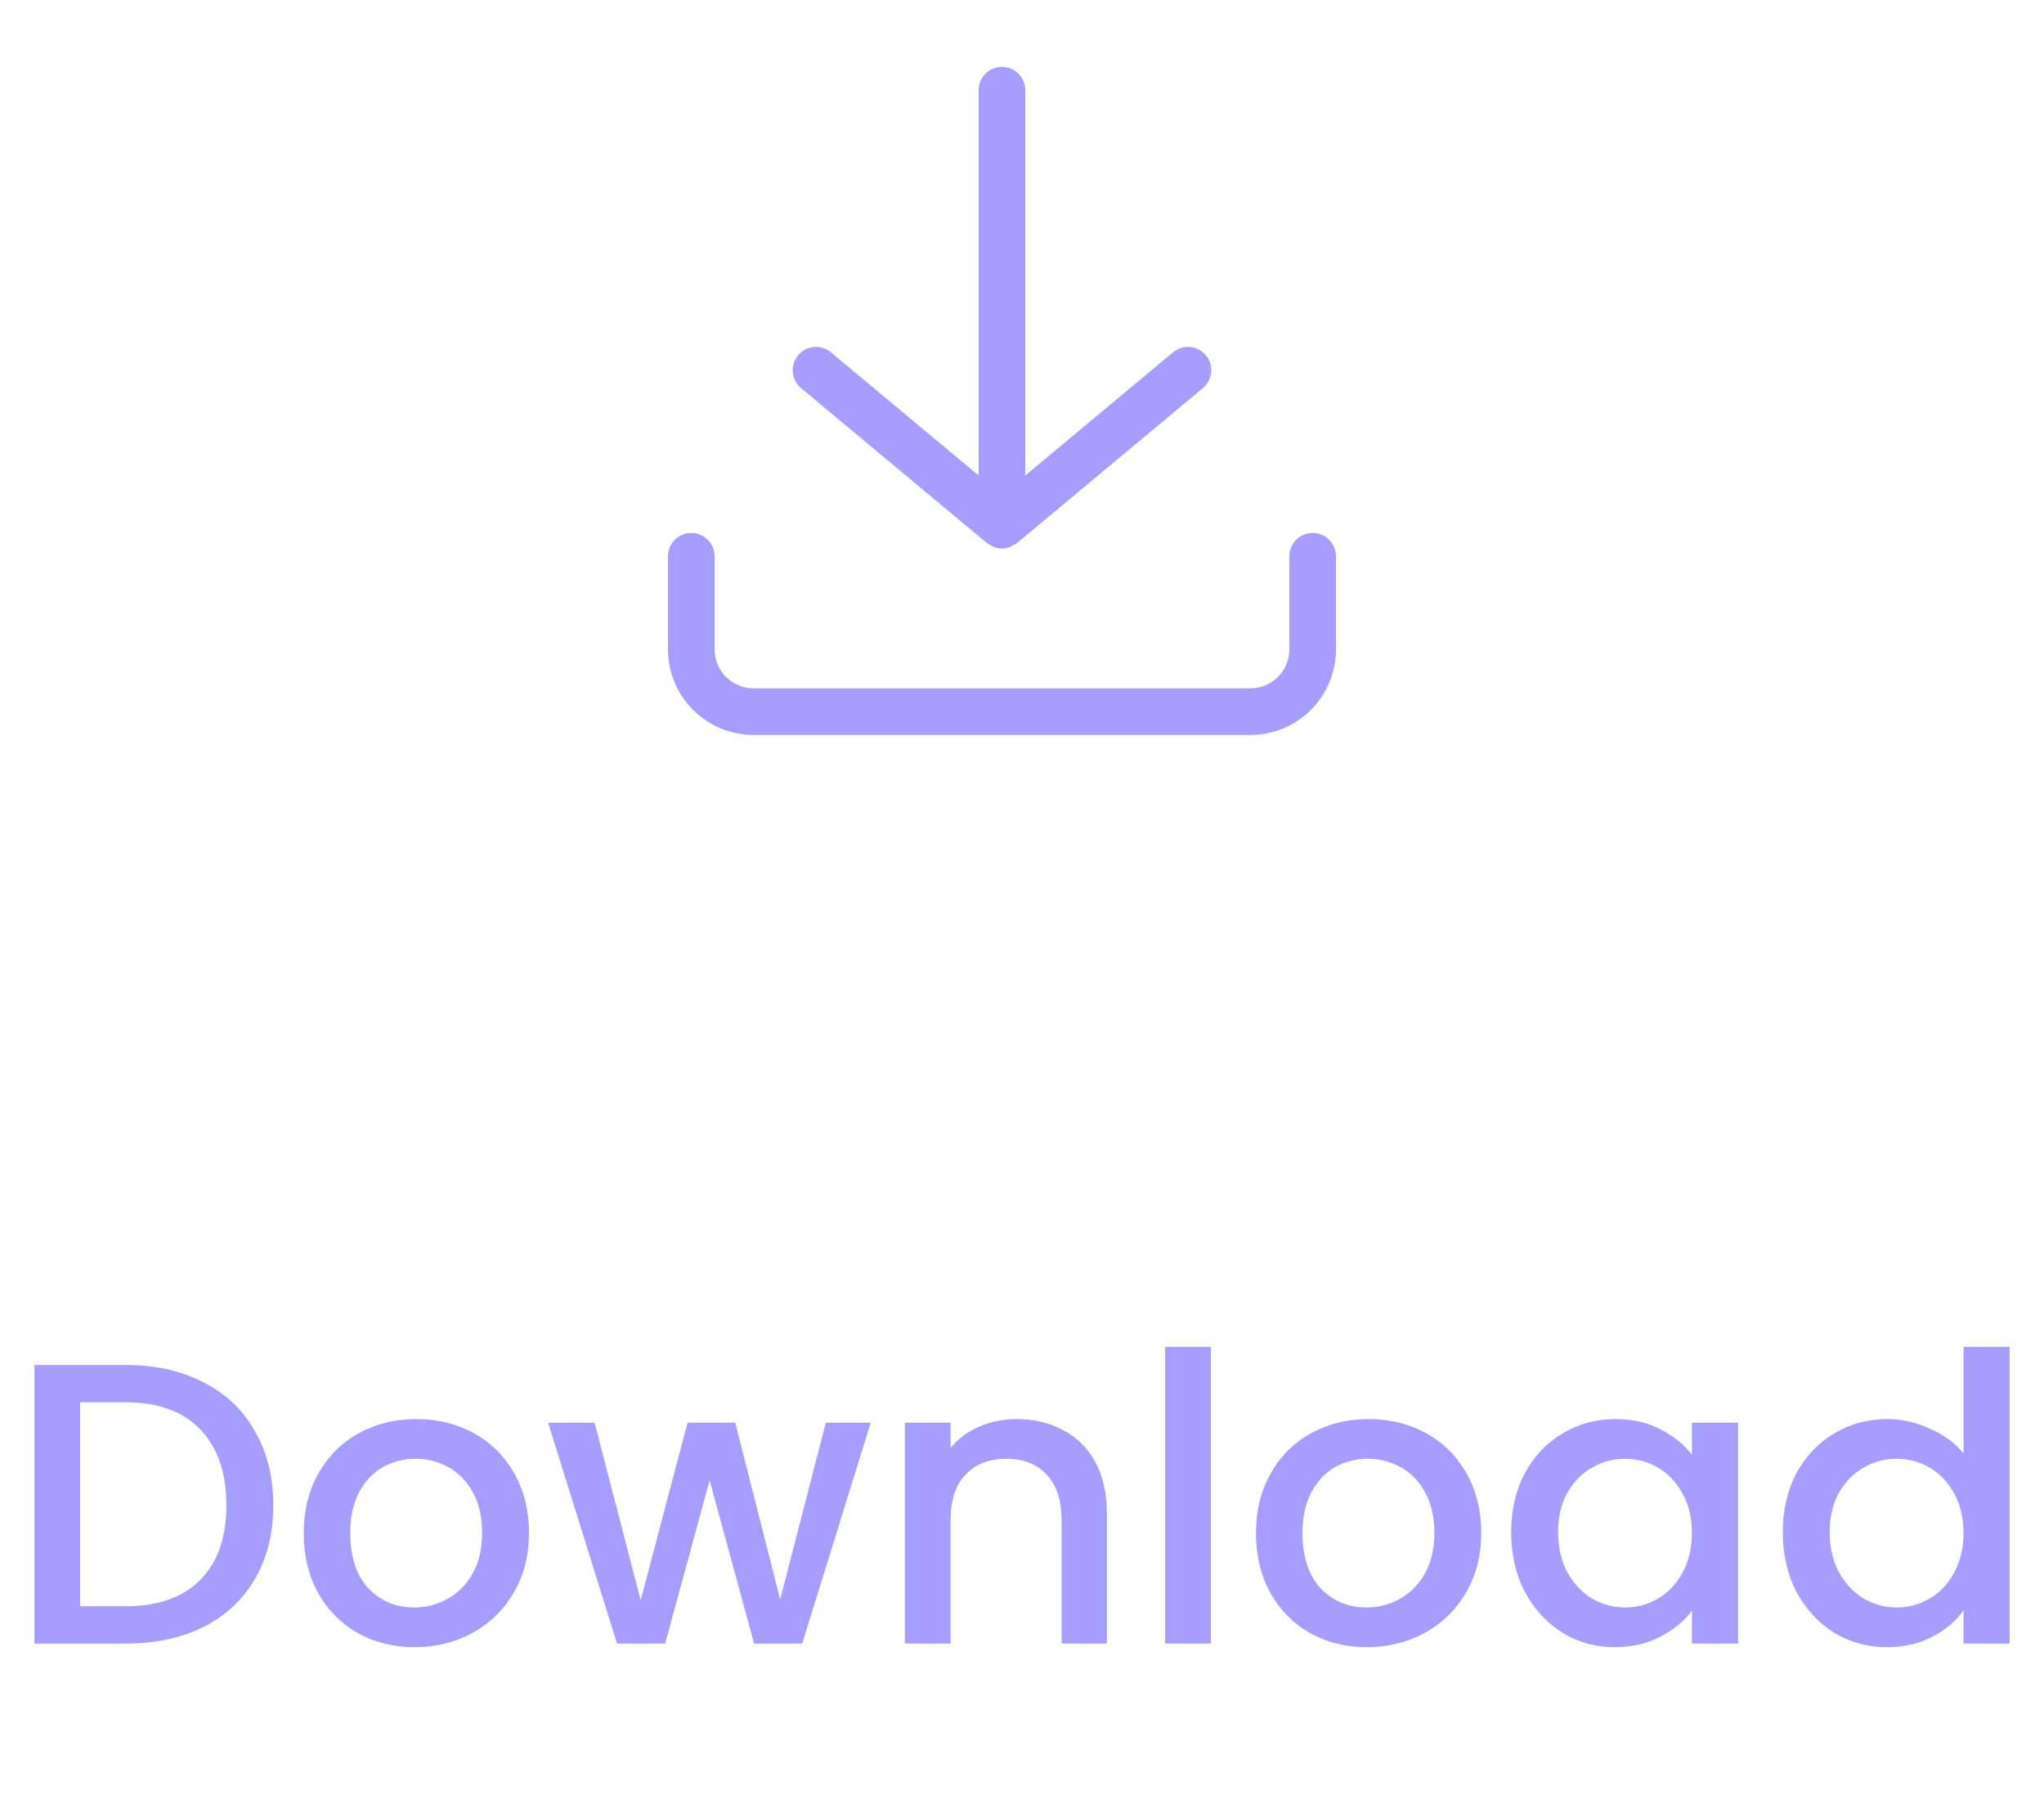 <svg width="51" height="45" viewBox="0 0 51 45" fill="none" xmlns="http://www.w3.org/2000/svg">
<mask id="mask0_657_179" style="mask-type:alpha" maskUnits="userSpaceOnUse" x="15" y="0" width="20" height="20">
<rect x="15" width="20" height="20" fill="#A59DFF"/>
</mask>
<g mask="url(#mask0_657_179)">
<path d="M32.752 13.295C32.598 13.295 32.45 13.356 32.341 13.465C32.232 13.574 32.171 13.722 32.171 13.876V16.202C32.17 16.459 32.068 16.705 31.887 16.887C31.705 17.068 31.459 17.171 31.202 17.171H18.799C18.542 17.171 18.296 17.068 18.114 16.887C17.932 16.705 17.83 16.459 17.83 16.202V13.876C17.83 13.722 17.768 13.574 17.66 13.465C17.55 13.356 17.403 13.295 17.248 13.295C17.094 13.295 16.946 13.356 16.837 13.465C16.728 13.574 16.667 13.722 16.667 13.876V16.202C16.667 16.767 16.892 17.309 17.292 17.709C17.692 18.108 18.233 18.333 18.799 18.334H31.202C31.767 18.333 32.309 18.108 32.709 17.709C33.108 17.309 33.333 16.767 33.334 16.202V13.876C33.334 13.722 33.272 13.574 33.163 13.465C33.054 13.356 32.907 13.295 32.752 13.295Z" fill="#A59DFF"/>
<path d="M25 1.668C24.846 1.668 24.698 1.729 24.589 1.838C24.48 1.947 24.419 2.095 24.419 2.249V11.862L20.721 8.78C20.602 8.685 20.451 8.641 20.3 8.657C20.149 8.672 20.011 8.746 19.913 8.863C19.816 8.979 19.768 9.129 19.78 9.281C19.792 9.432 19.863 9.573 19.977 9.673L24.628 13.549C24.657 13.569 24.687 13.586 24.718 13.601C24.741 13.616 24.765 13.629 24.79 13.641C24.856 13.669 24.928 13.684 25 13.684C25.073 13.684 25.145 13.669 25.211 13.641C25.236 13.629 25.26 13.616 25.283 13.601C25.314 13.586 25.344 13.569 25.373 13.549L30.024 9.673C30.138 9.573 30.209 9.432 30.221 9.281C30.232 9.129 30.185 8.979 30.088 8.863C29.99 8.746 29.852 8.672 29.701 8.657C29.549 8.641 29.398 8.685 29.28 8.78L25.582 11.862V2.249C25.582 2.095 25.521 1.947 25.412 1.838C25.303 1.729 25.155 1.668 25 1.668Z" fill="#A59DFF"/>
</g>
<path d="M3.129 34.05C3.869 34.05 4.516 34.193 5.069 34.48C5.629 34.76 6.059 35.167 6.359 35.7C6.666 36.227 6.819 36.843 6.819 37.55C6.819 38.257 6.666 38.87 6.359 39.39C6.059 39.91 5.629 40.31 5.069 40.59C4.516 40.863 3.869 41 3.129 41H0.859V34.05H3.129ZM3.129 40.07C3.943 40.07 4.566 39.85 4.999 39.41C5.433 38.97 5.649 38.35 5.649 37.55C5.649 36.743 5.433 36.113 4.999 35.66C4.566 35.207 3.943 34.98 3.129 34.98H1.999V40.07H3.129ZM10.339 41.09C9.819 41.09 9.349 40.973 8.929 40.74C8.509 40.5 8.179 40.167 7.939 39.74C7.699 39.307 7.579 38.807 7.579 38.24C7.579 37.68 7.703 37.183 7.949 36.75C8.196 36.317 8.533 35.983 8.959 35.75C9.386 35.517 9.863 35.4 10.389 35.4C10.916 35.4 11.393 35.517 11.819 35.75C12.246 35.983 12.583 36.317 12.829 36.75C13.076 37.183 13.199 37.68 13.199 38.24C13.199 38.8 13.073 39.297 12.819 39.73C12.566 40.163 12.219 40.5 11.779 40.74C11.346 40.973 10.866 41.09 10.339 41.09ZM10.339 40.1C10.633 40.1 10.906 40.03 11.159 39.89C11.419 39.75 11.629 39.54 11.789 39.26C11.949 38.98 12.029 38.64 12.029 38.24C12.029 37.84 11.953 37.503 11.799 37.23C11.646 36.95 11.443 36.74 11.189 36.6C10.936 36.46 10.663 36.39 10.369 36.39C10.076 36.39 9.803 36.46 9.549 36.6C9.303 36.74 9.106 36.95 8.959 37.23C8.813 37.503 8.739 37.84 8.739 38.24C8.739 38.833 8.889 39.293 9.189 39.62C9.496 39.94 9.879 40.1 10.339 40.1ZM21.726 35.49L20.016 41H18.816L17.706 36.93L16.596 41H15.396L13.676 35.49H14.836L15.986 39.92L17.156 35.49H18.346L19.466 39.9L20.606 35.49H21.726ZM25.358 35.4C25.791 35.4 26.178 35.49 26.518 35.67C26.865 35.85 27.135 36.117 27.328 36.47C27.521 36.823 27.618 37.25 27.618 37.75V41H26.488V37.92C26.488 37.427 26.365 37.05 26.118 36.79C25.872 36.523 25.535 36.39 25.108 36.39C24.681 36.39 24.341 36.523 24.088 36.79C23.841 37.05 23.718 37.427 23.718 37.92V41H22.578V35.49H23.718V36.12C23.905 35.893 24.142 35.717 24.428 35.59C24.721 35.463 25.032 35.4 25.358 35.4ZM30.212 33.6V41H29.072V33.6H30.212ZM34.099 41.09C33.579 41.09 33.109 40.973 32.689 40.74C32.269 40.5 31.939 40.167 31.699 39.74C31.459 39.307 31.339 38.807 31.339 38.24C31.339 37.68 31.462 37.183 31.709 36.75C31.956 36.317 32.292 35.983 32.719 35.75C33.146 35.517 33.622 35.4 34.149 35.4C34.676 35.4 35.152 35.517 35.579 35.75C36.006 35.983 36.342 36.317 36.589 36.75C36.836 37.183 36.959 37.68 36.959 38.24C36.959 38.8 36.832 39.297 36.579 39.73C36.326 40.163 35.979 40.5 35.539 40.74C35.106 40.973 34.626 41.09 34.099 41.09ZM34.099 40.1C34.392 40.1 34.666 40.03 34.919 39.89C35.179 39.75 35.389 39.54 35.549 39.26C35.709 38.98 35.789 38.64 35.789 38.24C35.789 37.84 35.712 37.503 35.559 37.23C35.406 36.95 35.202 36.74 34.949 36.6C34.696 36.46 34.422 36.39 34.129 36.39C33.836 36.39 33.562 36.46 33.309 36.6C33.062 36.74 32.866 36.95 32.719 37.23C32.572 37.503 32.499 37.84 32.499 38.24C32.499 38.833 32.649 39.293 32.949 39.62C33.256 39.94 33.639 40.1 34.099 40.1ZM37.706 38.22C37.706 37.667 37.819 37.177 38.046 36.75C38.279 36.323 38.593 35.993 38.986 35.76C39.386 35.52 39.826 35.4 40.306 35.4C40.739 35.4 41.116 35.487 41.436 35.66C41.763 35.827 42.023 36.037 42.216 36.29V35.49H43.366V41H42.216V40.18C42.023 40.44 41.759 40.657 41.426 40.83C41.093 41.003 40.713 41.09 40.286 41.09C39.813 41.09 39.379 40.97 38.986 40.73C38.593 40.483 38.279 40.143 38.046 39.71C37.819 39.27 37.706 38.773 37.706 38.22ZM42.216 38.24C42.216 37.86 42.136 37.53 41.976 37.25C41.823 36.97 41.619 36.757 41.366 36.61C41.113 36.463 40.839 36.39 40.546 36.39C40.253 36.39 39.979 36.463 39.726 36.61C39.473 36.75 39.266 36.96 39.106 37.24C38.953 37.513 38.876 37.84 38.876 38.22C38.876 38.6 38.953 38.933 39.106 39.22C39.266 39.507 39.473 39.727 39.726 39.88C39.986 40.027 40.259 40.1 40.546 40.1C40.839 40.1 41.113 40.027 41.366 39.88C41.619 39.733 41.823 39.52 41.976 39.24C42.136 38.953 42.216 38.62 42.216 38.24ZM44.483 38.22C44.483 37.667 44.597 37.177 44.823 36.75C45.057 36.323 45.37 35.993 45.763 35.76C46.163 35.52 46.607 35.4 47.093 35.4C47.453 35.4 47.807 35.48 48.153 35.64C48.507 35.793 48.787 36 48.993 36.26V33.6H50.143V41H48.993V40.17C48.807 40.437 48.547 40.657 48.213 40.83C47.887 41.003 47.51 41.09 47.083 41.09C46.603 41.09 46.163 40.97 45.763 40.73C45.37 40.483 45.057 40.143 44.823 39.71C44.597 39.27 44.483 38.773 44.483 38.22ZM48.993 38.24C48.993 37.86 48.913 37.53 48.753 37.25C48.6 36.97 48.397 36.757 48.143 36.61C47.89 36.463 47.617 36.39 47.323 36.39C47.03 36.39 46.757 36.463 46.503 36.61C46.25 36.75 46.043 36.96 45.883 37.24C45.73 37.513 45.653 37.84 45.653 38.22C45.653 38.6 45.73 38.933 45.883 39.22C46.043 39.507 46.25 39.727 46.503 39.88C46.763 40.027 47.037 40.1 47.323 40.1C47.617 40.1 47.89 40.027 48.143 39.88C48.397 39.733 48.6 39.52 48.753 39.24C48.913 38.953 48.993 38.62 48.993 38.24Z" fill="#A59DFF"/>
</svg>
